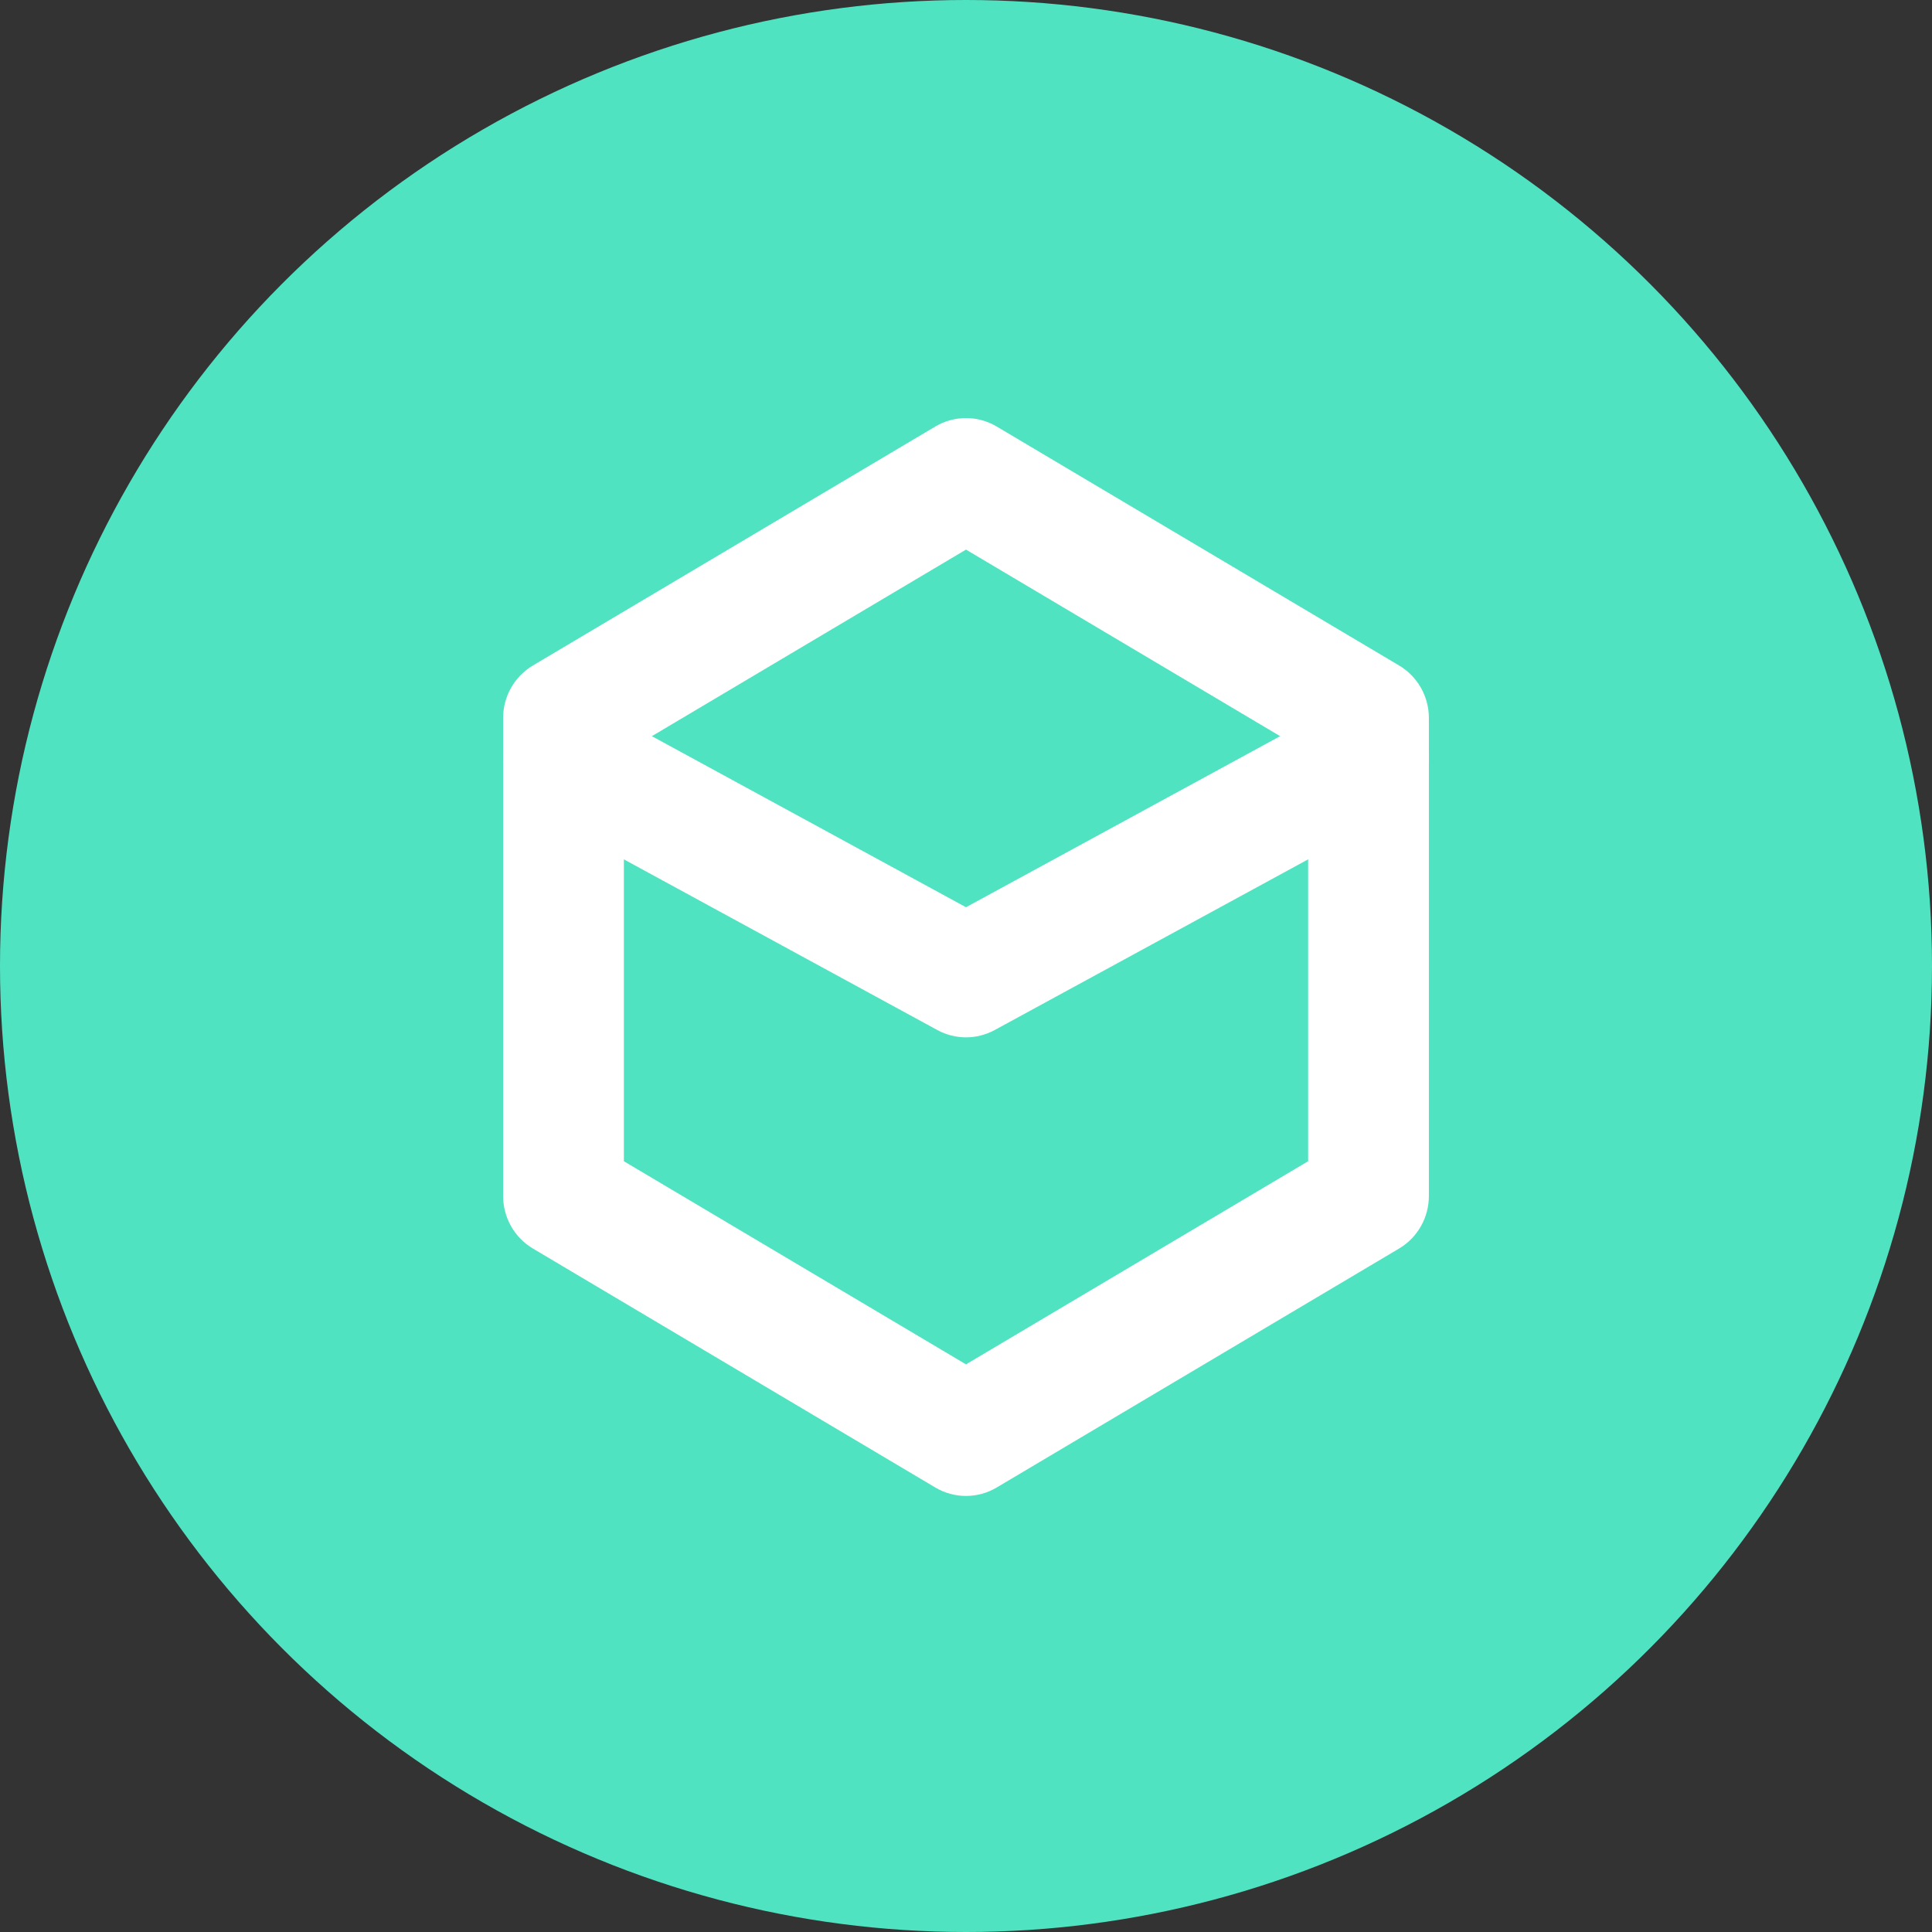 <?xml version="1.0" encoding="UTF-8"?>
<svg width="36px" height="36px" viewBox="0 0 36 36" version="1.1" xmlns="http://www.w3.org/2000/svg" xmlns:xlink="http://www.w3.org/1999/xlink">
    <rect x="0" y="0" width="36" height="36" fill="#333333" stroke="none"/>
    <!-- Generator: sketchtool 50.2 (55047) - http://www.bohemiancoding.com/sketch -->
    <title>DDD2A329-FE88-4D8F-9ECA-B1A25A584C66</title>
    <desc>Created with sketchtool.</desc>
    <defs></defs>
    <g id="Page-1" stroke="none" stroke-width="1" fill="none" fill-rule="evenodd">
        <g id="wallet-(exportable)" transform="translate(-120, -800)">
            <g id="wallets" transform="translate(100, 160)">
                <g id="AMM" transform="translate(20, 640)">
                    <g id="ic_amm">
                        <g id="ic_etc">
                            <g>
                                <circle id="Oval" fill="#50E3C2" cx="18" cy="18" r="18"></circle>
                                <g id="logo" transform="translate(9, 7.412)" fill="#FFFFFF" fill-rule="nonzero">
                                    <path d="M2.625,6.615 L2.625,14.226 L9,18.011 L15.375,14.226 L15.375,6.615 L9,2.829 L2.625,6.615 Z M9.571,0.535 L17.071,4.989 C17.414,5.193 17.625,5.565 17.625,5.966 L17.625,14.874 C17.625,15.276 17.414,15.648 17.071,15.852 L9.571,20.306 C9.219,20.515 8.781,20.515 8.429,20.306 L0.929,15.852 C0.586,15.648 0.375,15.276 0.375,14.874 L0.375,5.966 C0.375,5.565 0.586,5.193 0.929,4.989 L8.429,0.535 C8.781,0.326 9.219,0.326 9.571,0.535 Z" id="Path-Copy-2"></path>
                                    <path d="M2.035,5.7 C1.488,5.403 0.805,5.608 0.51,6.16 C0.215,6.711 0.419,7.399 0.965,7.697 L8.465,11.781 C8.799,11.963 9.201,11.963 9.535,11.781 L17.035,7.697 C17.581,7.399 17.785,6.711 17.49,6.16 C17.195,5.608 16.512,5.403 15.965,5.7 L9,9.493 L2.035,5.7 Z" id="Path-24-Copy"></path>
                                </g>
                            </g>
                        </g>
                    </g>
                </g>
            </g>
        </g>
    </g>
</svg>